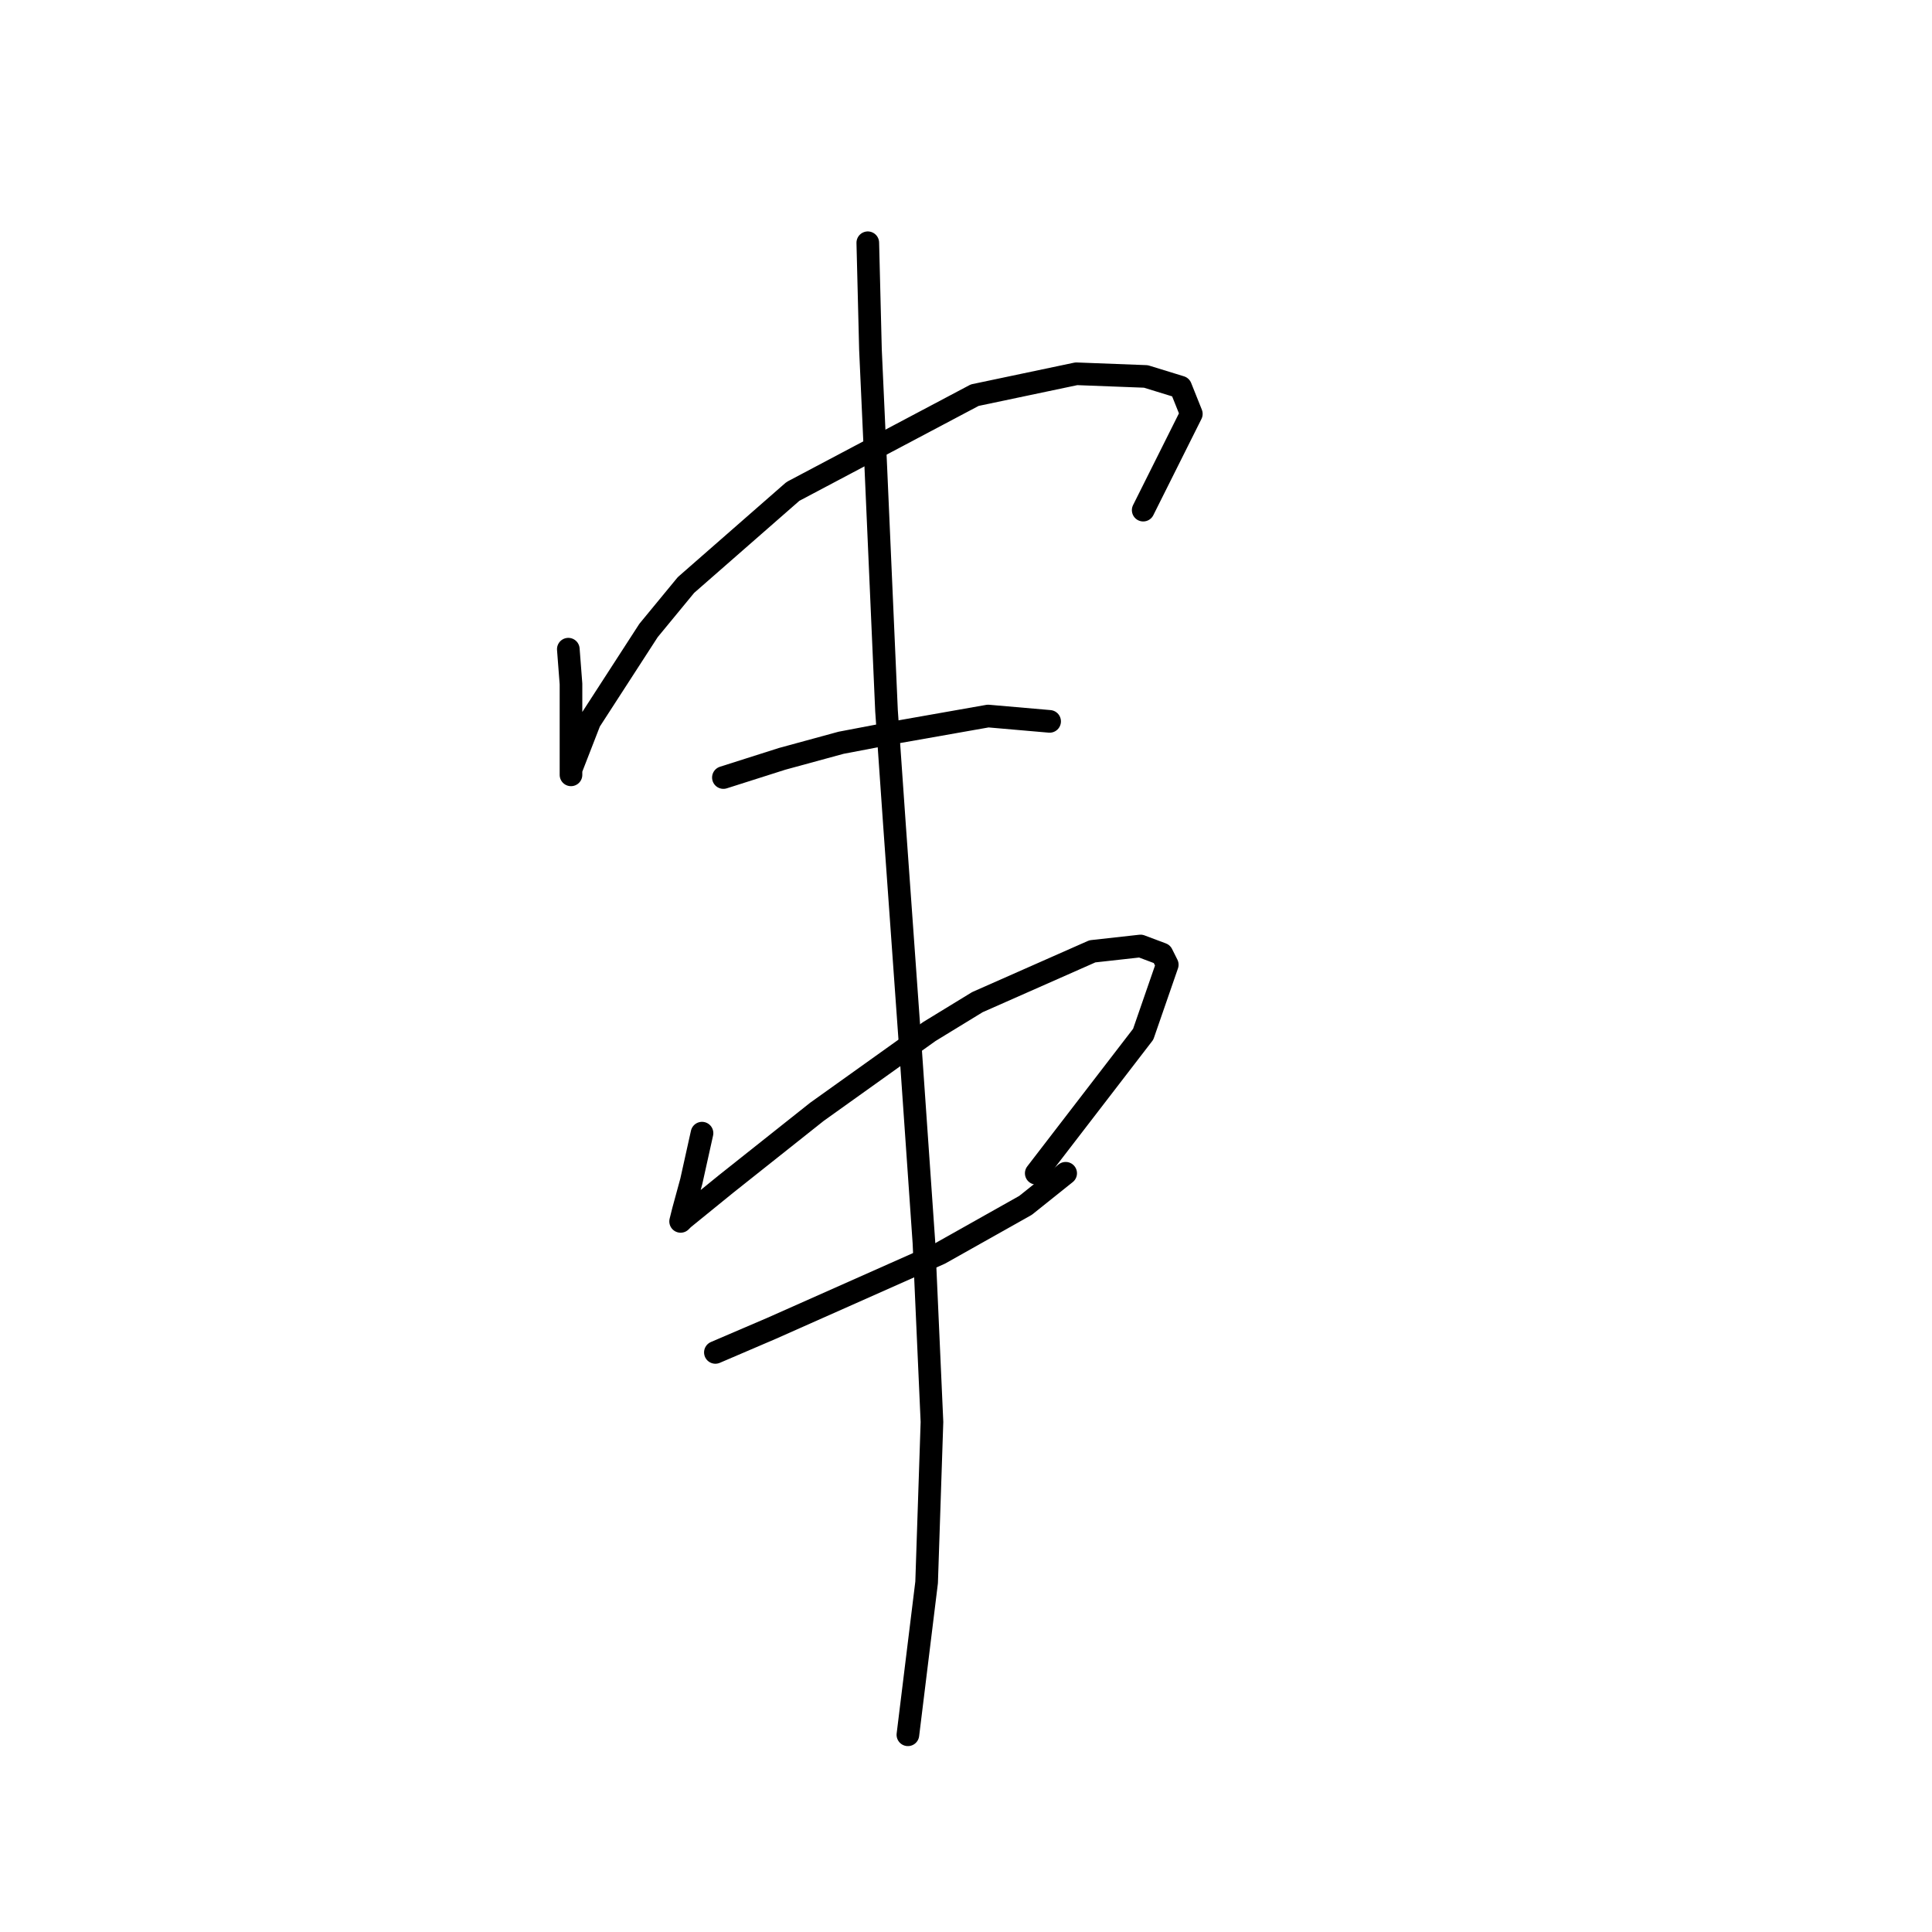<?xml version="1.0" standalone="no"?>
    <svg width="256" height="256" xmlns="http://www.w3.org/2000/svg" version="1.1">
    <polyline stroke="black" stroke-width="3" stroke-linecap="round" fill="transparent" stroke-linejoin="round" points="75.305 86.02 75.659 90.626 75.659 94.523 75.659 97.358 75.659 101.609 75.659 102.672 75.659 101.964 78.139 95.586 85.934 83.54 90.894 77.517 105.066 65.116 129.159 52.361 142.623 49.527 151.835 49.881 156.441 51.298 157.858 54.841 151.48 67.596 151.48 67.596 " />
        <polyline stroke="black" stroke-width="3" stroke-linecap="round" fill="transparent" stroke-linejoin="round" points="95.854 103.027 103.649 100.547 111.444 98.421 118.884 97.003 130.931 94.878 139.08 95.586 139.08 95.586 " />
        <polyline stroke="black" stroke-width="3" stroke-linecap="round" fill="transparent" stroke-linejoin="round" points="93.02 150.149 92.311 153.338 91.603 156.527 90.54 160.424 90.186 161.841 90.54 161.487 96.209 156.881 108.255 147.315 123.136 136.686 129.513 132.788 144.749 126.056 151.126 125.348 153.96 126.411 154.669 127.828 151.48 137.04 137.308 155.464 137.308 155.464 " />
        <polyline stroke="black" stroke-width="3" stroke-linecap="round" fill="transparent" stroke-linejoin="round" points="94.792 179.202 102.232 176.013 124.553 166.093 135.891 159.715 141.206 155.464 141.206 155.464 " />
        <polyline stroke="black" stroke-width="3" stroke-linecap="round" fill="transparent" stroke-linejoin="round" points="114.987 32.166 115.341 46.338 116.05 61.927 117.467 94.169 118.53 109.404 120.656 139.166 122.427 164.676 123.49 188.414 122.782 209.672 120.301 229.868 120.301 229.868 " />
        </svg>